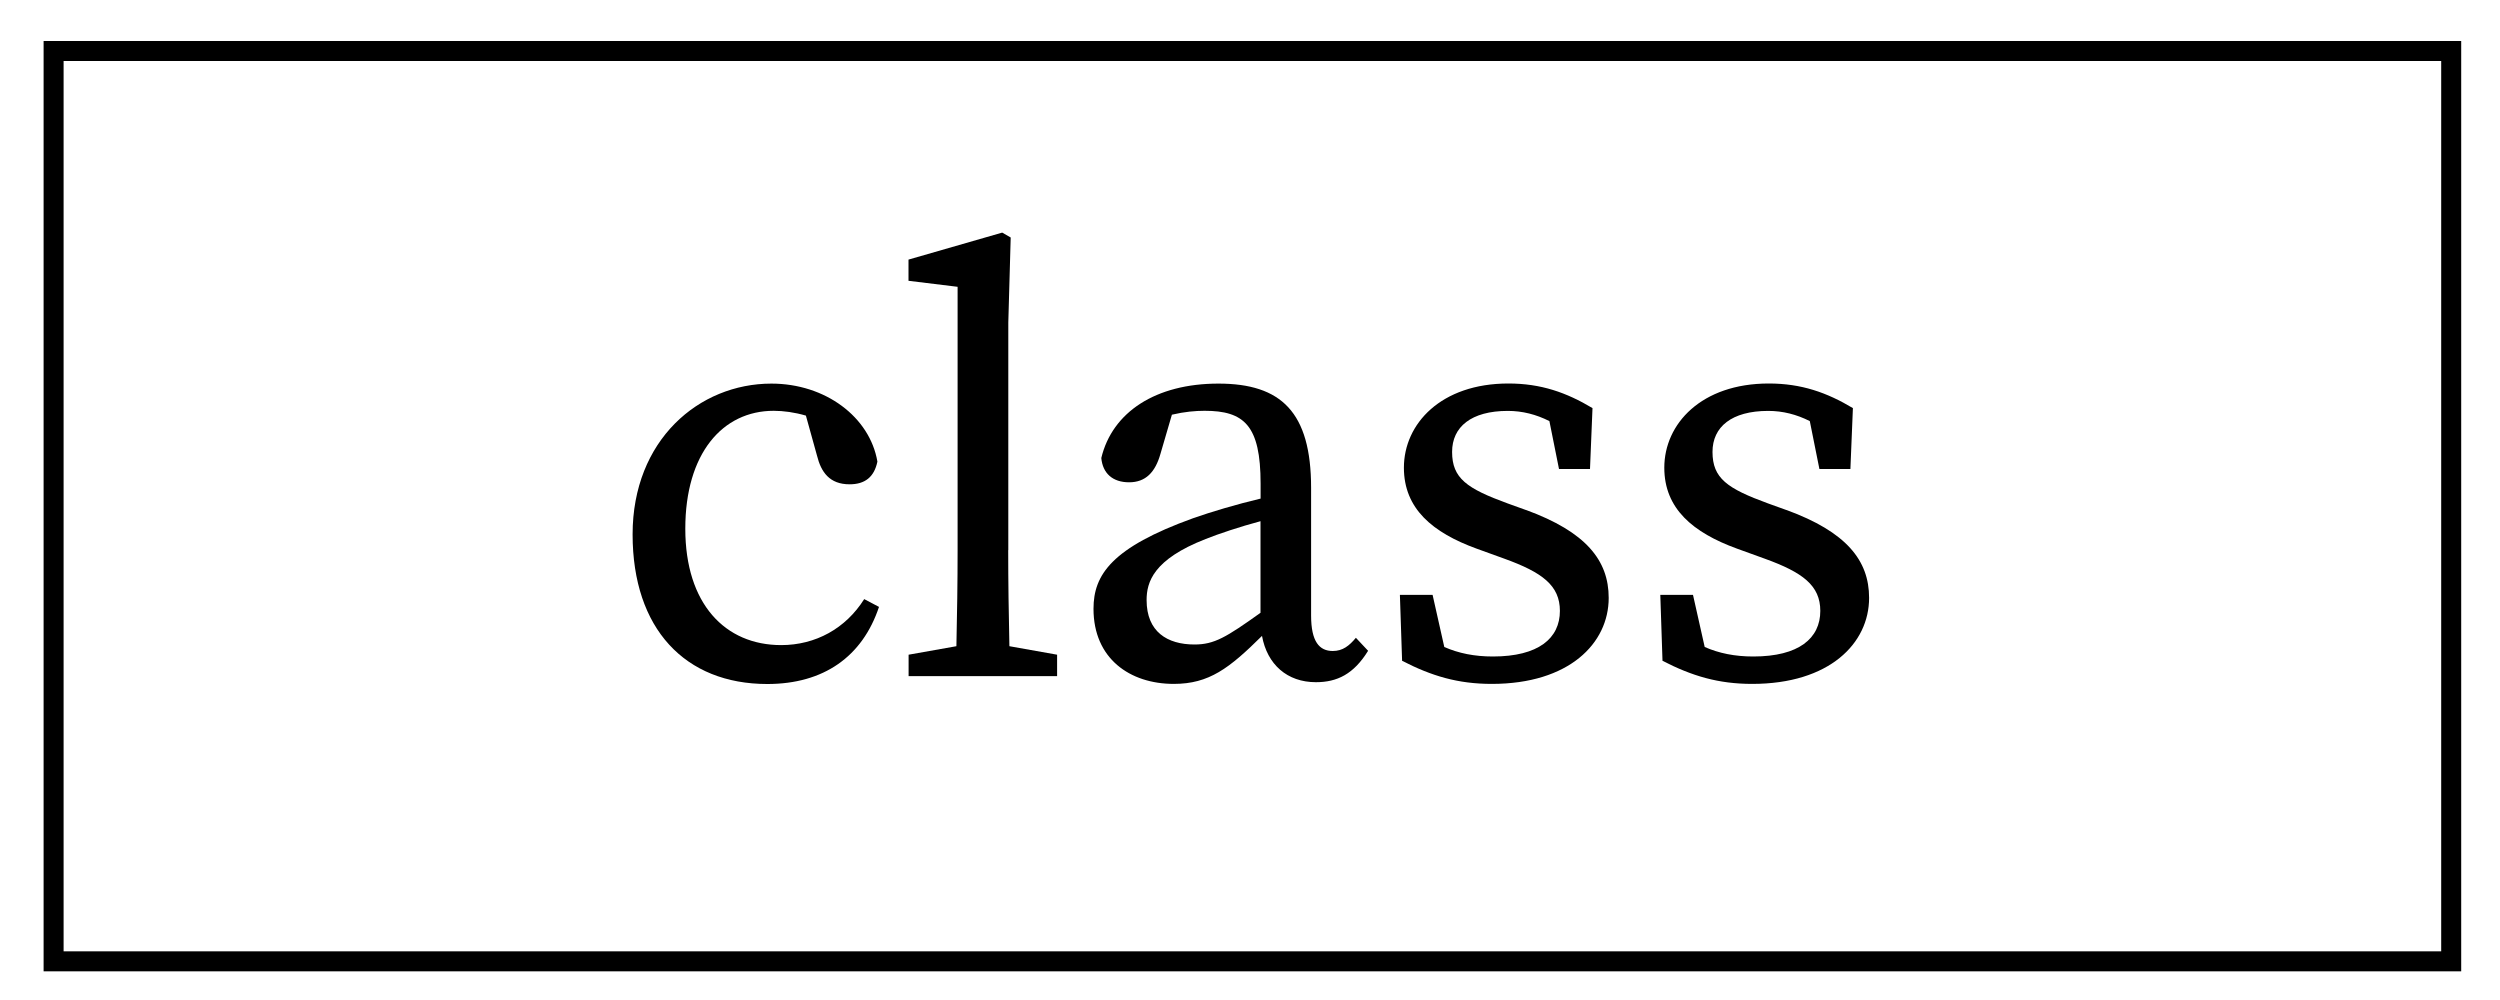 <?xml version="1.0" encoding="UTF-8"?>
<svg xmlns="http://www.w3.org/2000/svg" version="1.1" viewBox="0 0 250 100">
  <!-- Generator: Adobe Illustrator 28.7.6, SVG Export Plug-In . SVG Version: 1.2.0 Build 188)  -->
  <g>
    <g id="_레이어_1" data-name="레이어_1">
      <path d="M246.12,97.13H4.36V4.1h241.76v93.03ZM6.36,95.13h237.76V6.1H6.36v89.03Z"/>
      <g>
        <path d="M78.12,64.51c-5.61,0-9.59-4.12-9.59-11.64s3.72-11.79,8.84-11.79c.98,0,2.08.15,3.22.48l1.11,4c.41,1.66,1.26,2.87,3.26,2.87,1.54,0,2.46-.73,2.78-2.27-.76-4.46-5.2-7.8-10.6-7.8-7.24,0-13.88,5.64-13.88,15.08s5.25,14.96,13.47,14.96c5.64,0,9.51-2.74,11.17-7.71l-1.48-.78c-1.85,2.94-4.86,4.6-8.31,4.6Z"/>
        <path d="M100.83,55.01v-22.75l.24-8.51-.85-.49-9.37,2.7v2.12l4.91.6v26.33c0,3.2-.05,6.4-.12,9.61l-4.78.85v2.14h14.85v-2.14l-4.77-.85c-.07-3.2-.12-6.41-.12-9.61Z"/>
        <path d="M133.28,65.1c-1.35,0-2.17-.94-2.17-3.55v-12.76c0-7.59-3-10.43-9.27-10.43s-10.61,2.85-11.71,7.44c.14,1.53,1.13,2.43,2.78,2.43s2.62-1,3.14-2.86l1.14-3.9c1.27-.3,2.36-.39,3.27-.39,3.95,0,5.6,1.45,5.6,7.29v1.49c-2.4.57-4.93,1.32-6.77,1.97-8.11,2.93-9.94,5.64-9.94,9.05,0,4.98,3.64,7.51,8.03,7.51,3.53,0,5.55-1.56,8.82-4.8.52,2.86,2.52,4.63,5.39,4.63,2.13,0,3.78-.81,5.22-3.14l-1.22-1.3c-.66.79-1.31,1.32-2.31,1.32ZM114.66,60.01c0-1.8.67-4.07,5.91-6.11,1.27-.51,3.39-1.22,5.48-1.78v9.16c-3.43,2.45-4.62,3.17-6.6,3.17-2.72,0-4.79-1.27-4.79-4.44Z"/>
        <path d="M152.62,51.01l-1.86-.67c-4.08-1.49-5.55-2.51-5.55-5.15,0-2.5,1.91-4.1,5.57-4.1,1.46,0,2.83.35,4.16,1.02l.96,4.79h3.1l.25-6.09c-2.61-1.56-5.15-2.46-8.41-2.46-6.74,0-10.45,4.03-10.45,8.42,0,4.1,2.87,6.49,7.26,8.09l2.79,1.01c3.79,1.37,5.55,2.68,5.55,5.22,0,2.74-2.14,4.56-6.7,4.56-1.85,0-3.42-.32-4.86-.95l-1.17-5.21h-3.27l.22,6.59c2.95,1.52,5.58,2.31,8.97,2.31,7.72,0,11.69-4.05,11.69-8.6,0-3.76-2.28-6.6-8.26-8.79Z"/>
        <path d="M178.66,51.01l-1.86-.67c-4.08-1.49-5.55-2.51-5.55-5.15,0-2.5,1.91-4.1,5.57-4.1,1.46,0,2.83.35,4.16,1.02l.96,4.79h3.1l.25-6.09c-2.61-1.56-5.15-2.46-8.41-2.46-6.74,0-10.45,4.03-10.45,8.42,0,4.1,2.87,6.49,7.26,8.09l2.79,1.01c3.79,1.37,5.55,2.68,5.55,5.22,0,2.74-2.14,4.56-6.7,4.56-1.85,0-3.42-.32-4.86-.95l-1.17-5.21h-3.27l.22,6.59c2.95,1.52,5.58,2.31,8.97,2.31,7.72,0,11.69-4.05,11.69-8.6,0-3.76-2.28-6.6-8.26-8.79Z"/>
      </g>
    </g>
  </g>
</svg>